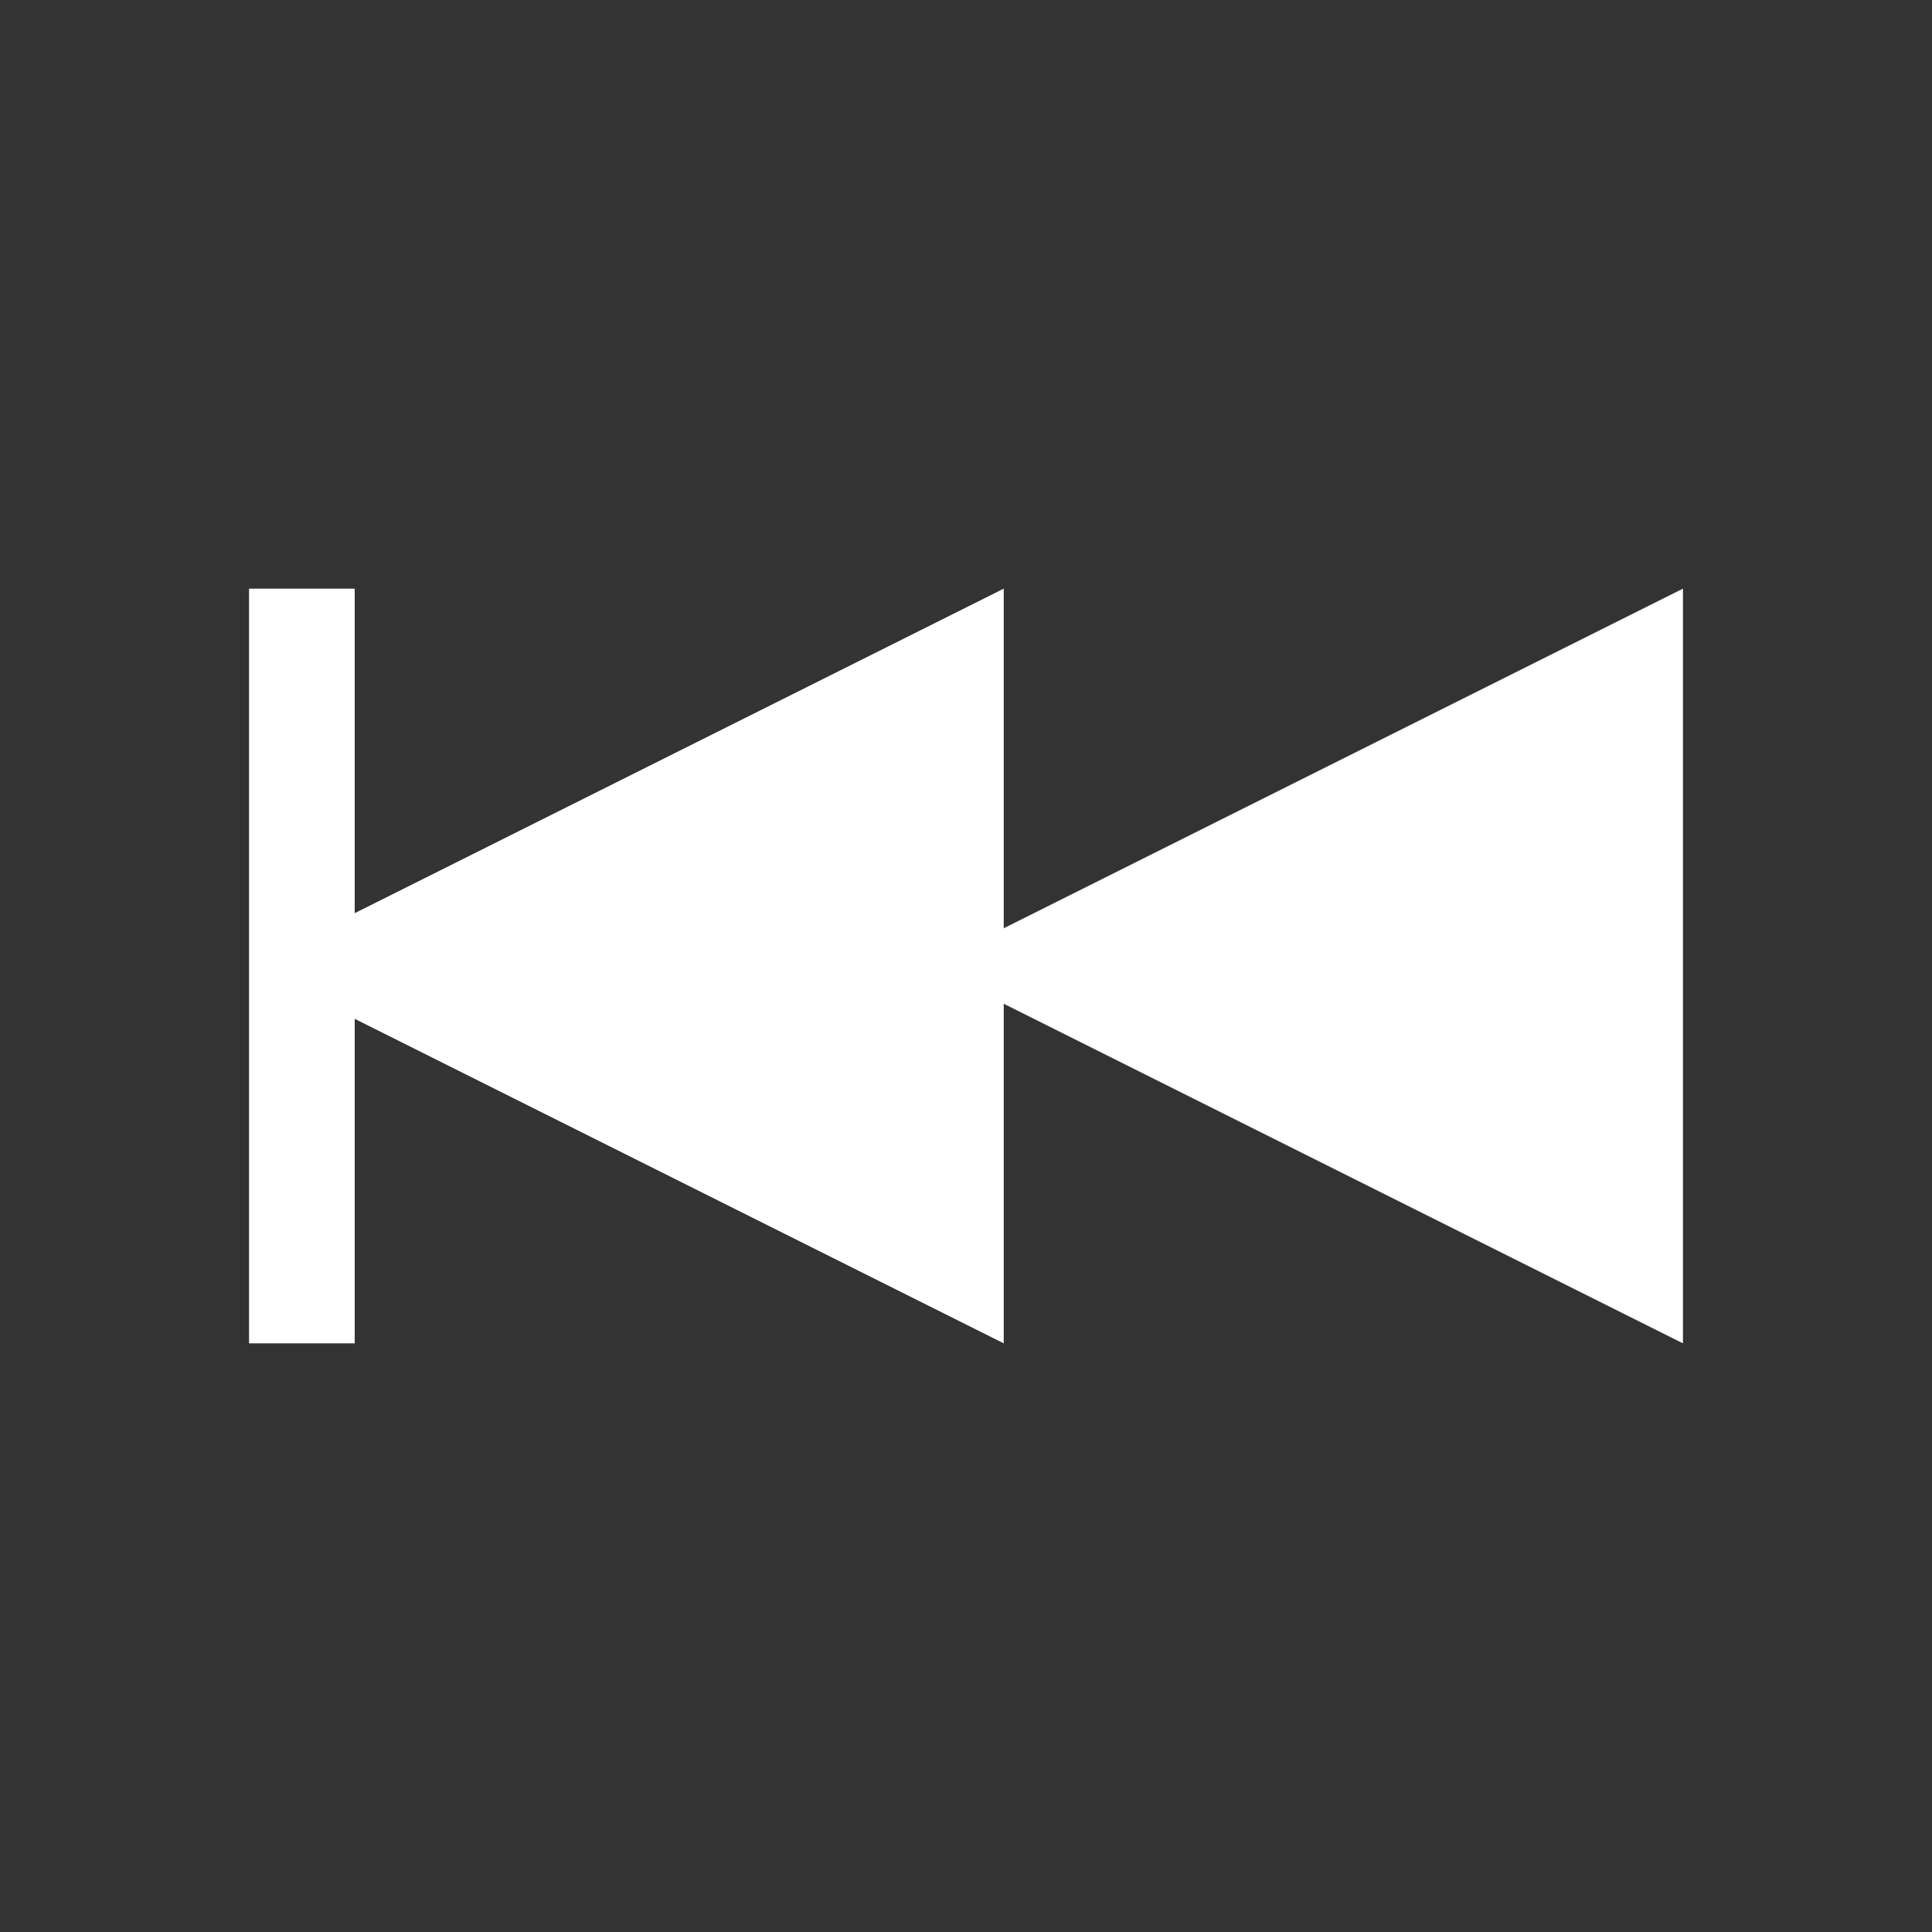 <svg version="1.1" id="reset" xmlns="http://www.w3.org/2000/svg" xmlns:xlink="http://www.w3.org/1999/xlink" x="0px" y="0px"
	 viewBox="0 0 512 512" style="enable-background:new 0 0 512 512;" xml:space="preserve">
<rect x="0" y="0" width="512" height="512" fill="#333333" stroke="none"/>
<style type="text/css">
	.st0{fill:#FFFFFF;}
</style>
<g>
	<rect id="Line" x="66" y="156" class="st0" width="28" height="200"/>
	<polygon id="triangleL" class="st0" points="266,356 266,156 66,256 	"/>
	<polygon id="triangleR" class="st0" points="446,356 446,156 246,256 	"/>
</g>
</svg>
